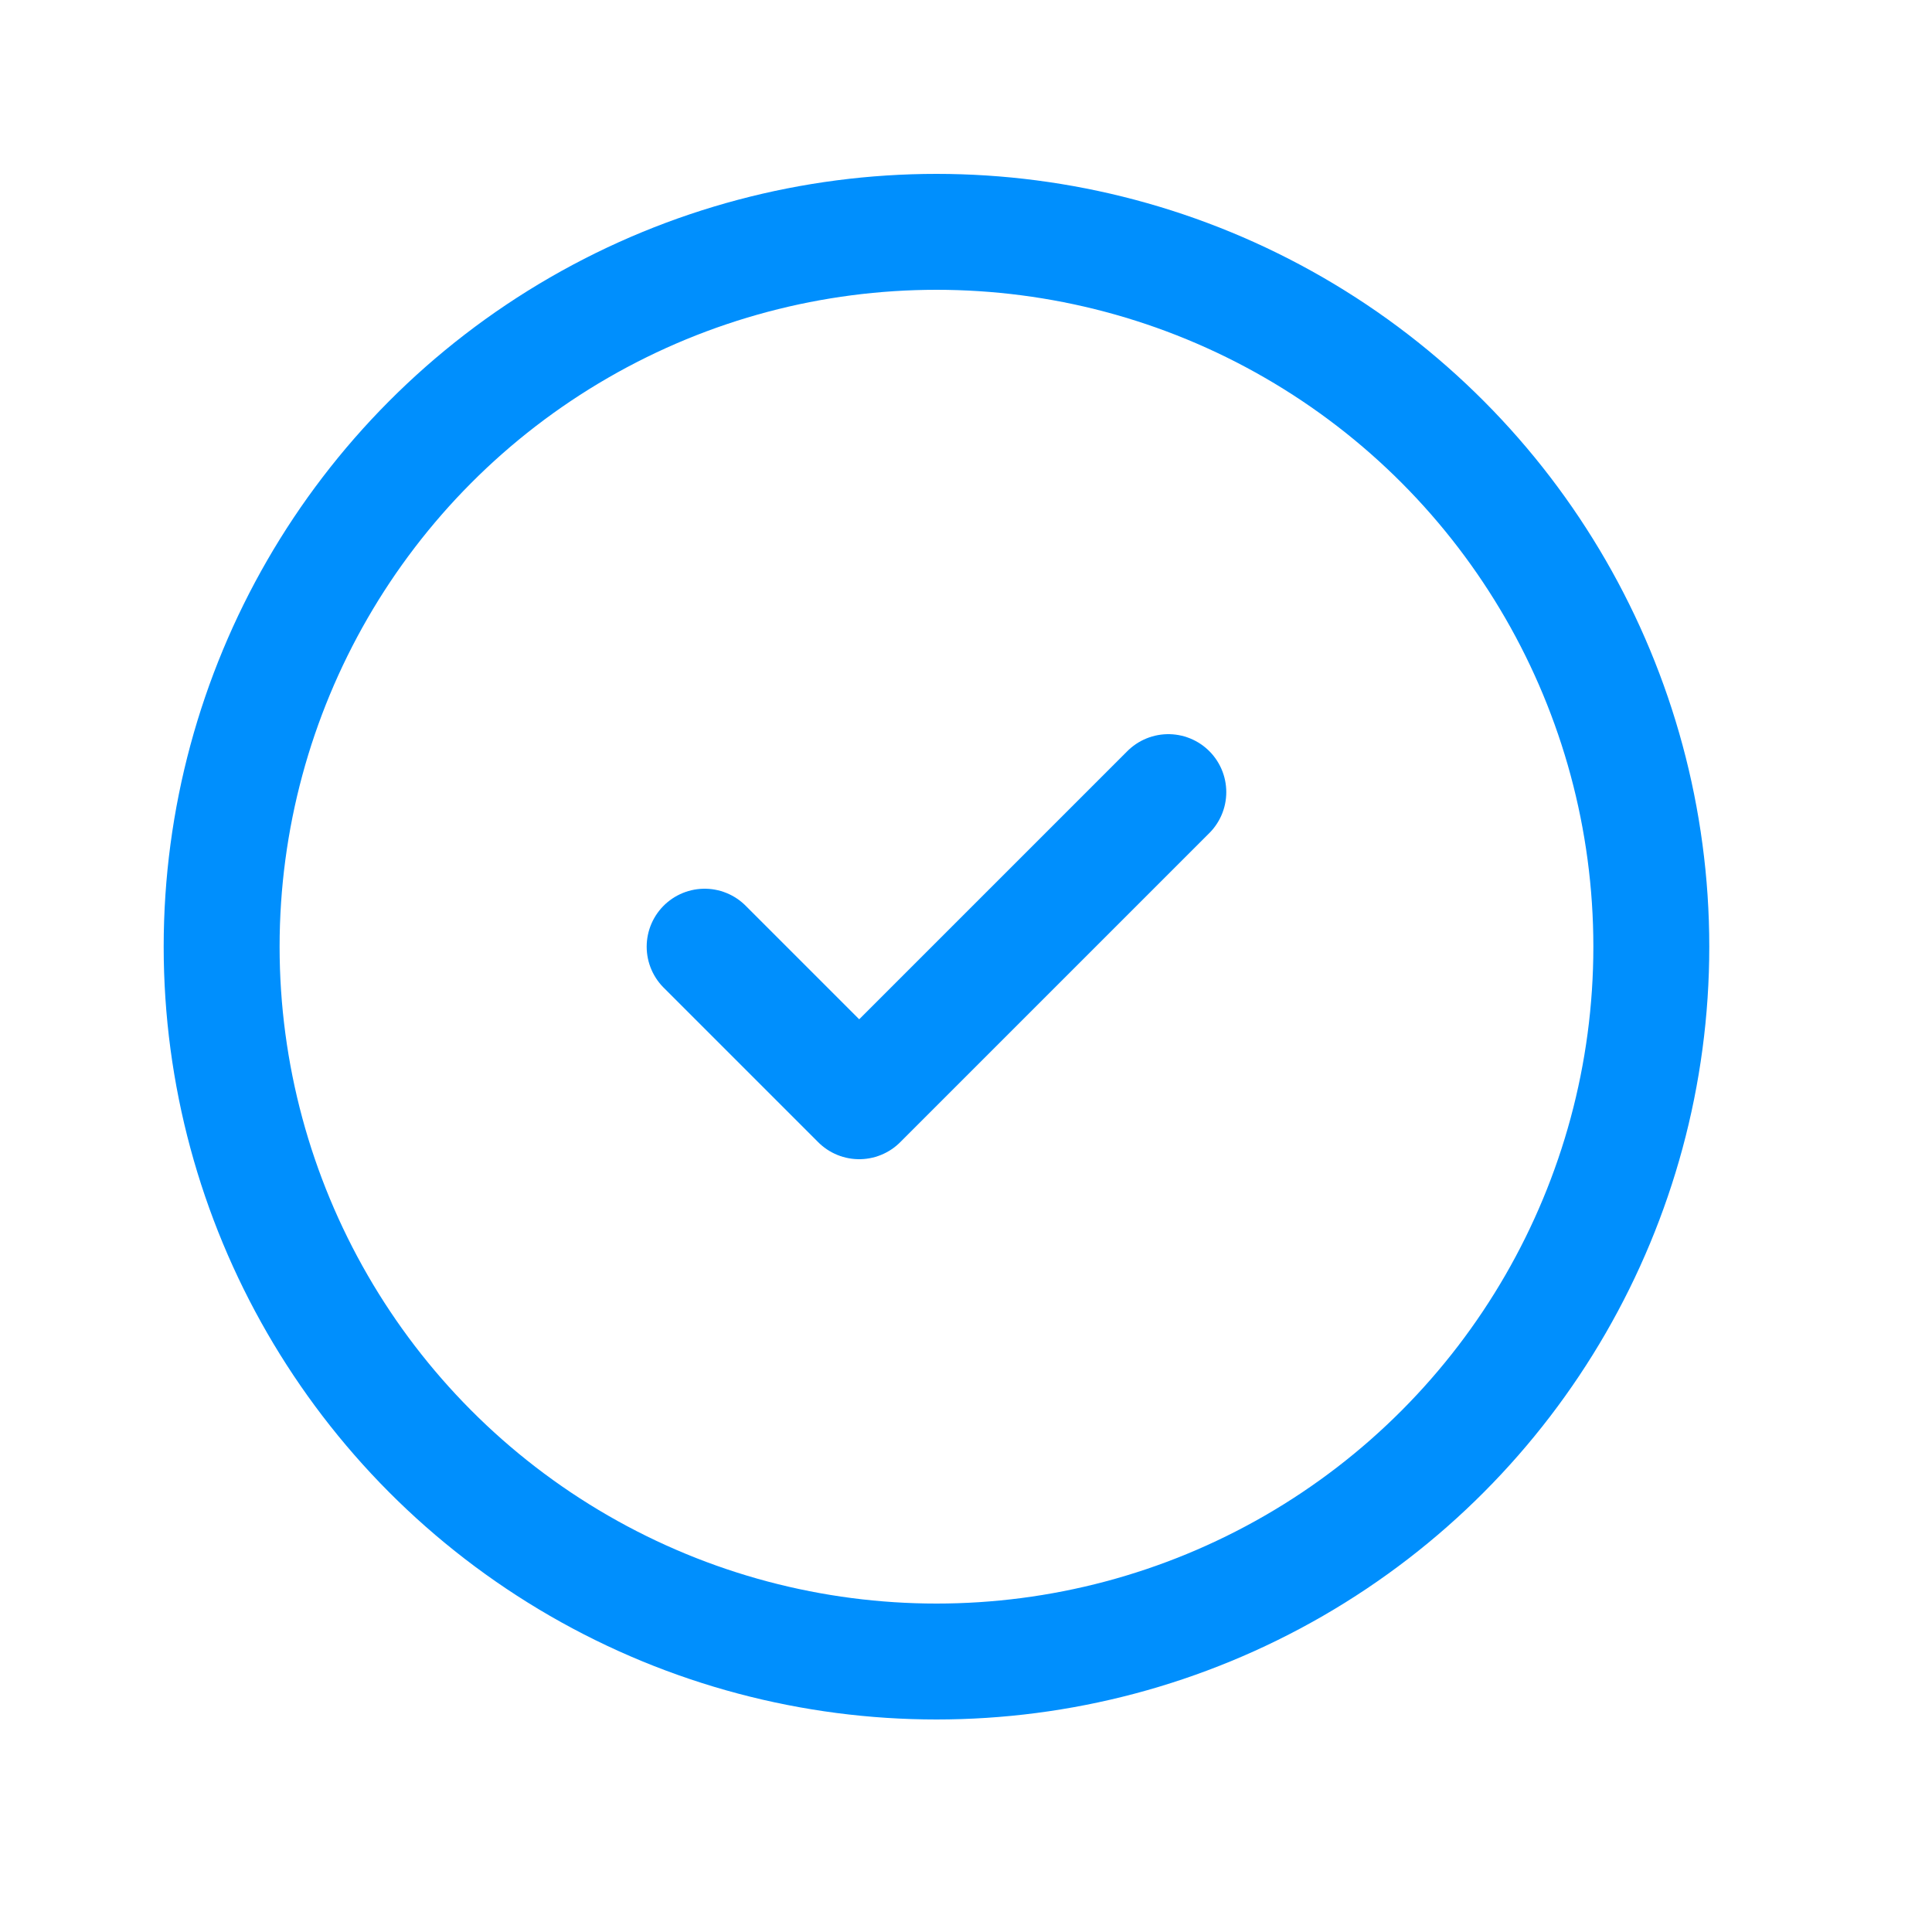<svg width="25" height="25" viewBox="0 0 25 25" fill="none" xmlns="http://www.w3.org/2000/svg">
<g clip-path="url(#clip0_2352_32638)">
<path d="M9.118 12.25L11.118 14.25L15.118 10.25" stroke="#008FFD" stroke-width="1.5" stroke-linecap="round" stroke-linejoin="round"/>
<circle cx="12.118" cy="12.25" r="9.25" stroke="#008FFD" stroke-width="1.5"/>
</g>
<defs>
<clipPath id="clip0_2352_32638">
<rect width="24" height="24" fill="white" transform="translate(0.118 0.25)"/>
</clipPath>
</defs>
</svg>
